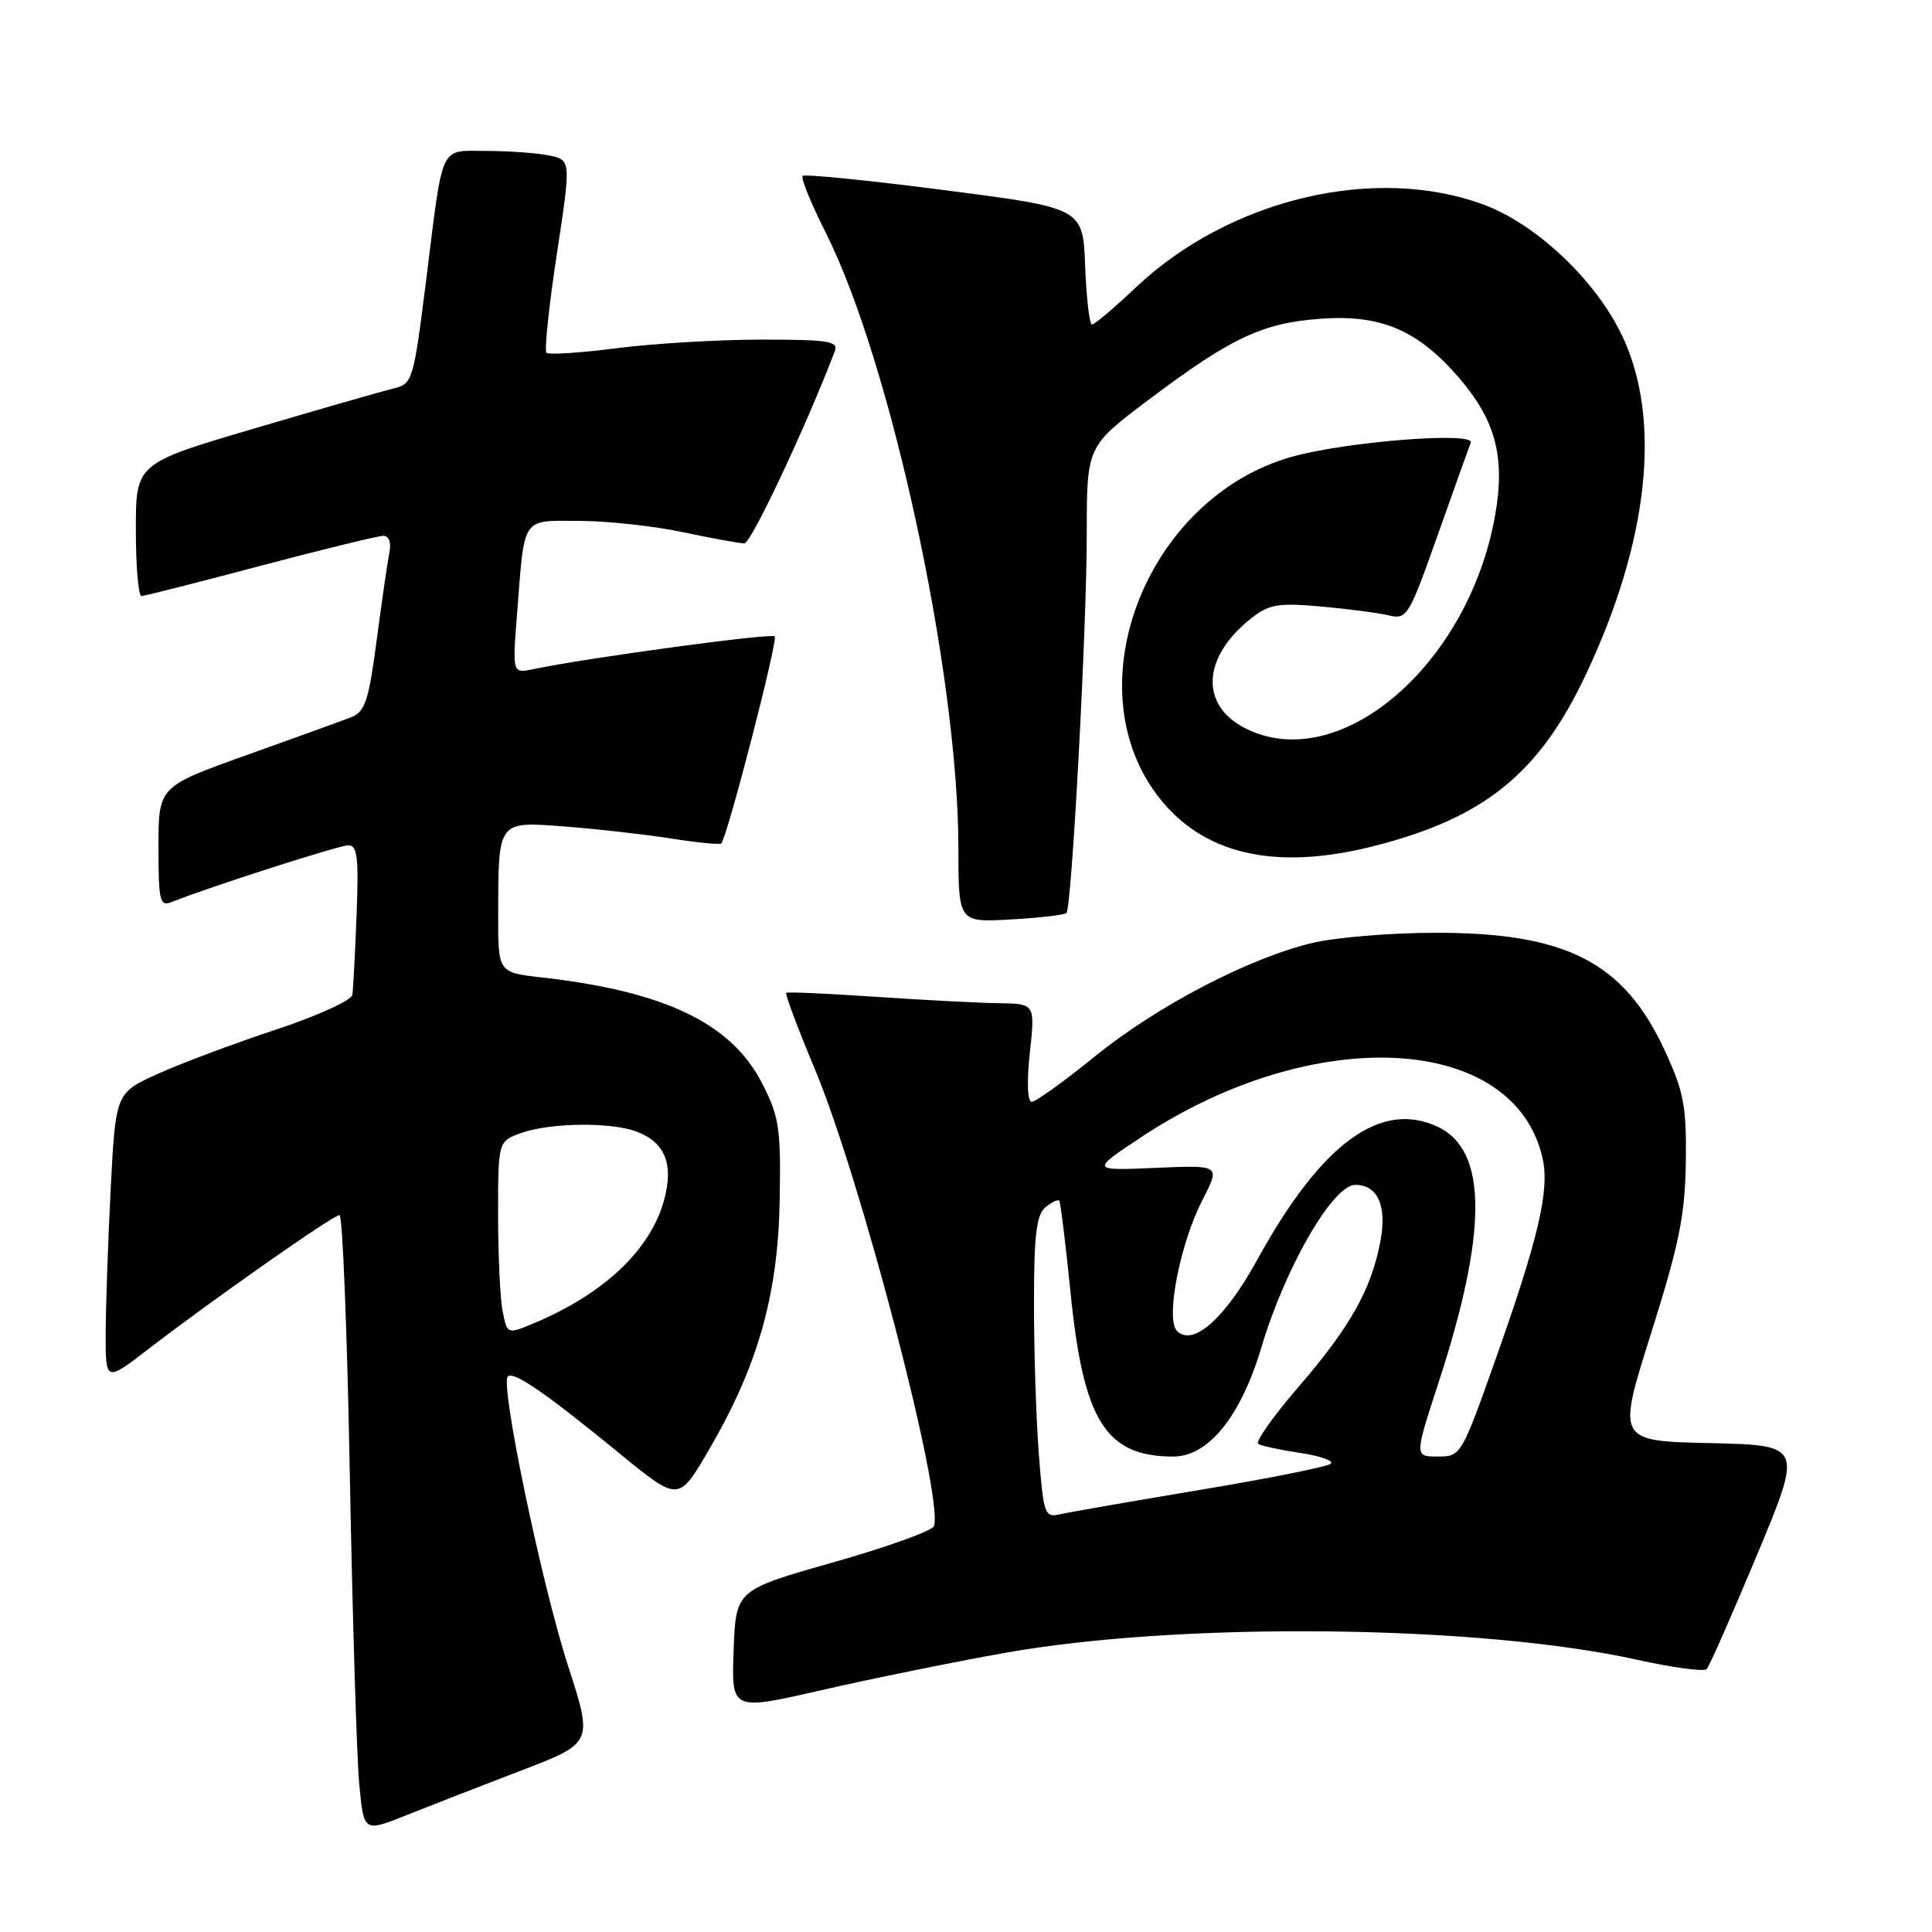 <?xml version="1.0" encoding="UTF-8" standalone="no"?>
<!DOCTYPE svg PUBLIC "-//W3C//DTD SVG 1.1//EN" "http://www.w3.org/Graphics/SVG/1.1/DTD/svg11.dtd" >
<svg xmlns="http://www.w3.org/2000/svg" xmlns:xlink="http://www.w3.org/1999/xlink" version="1.1" viewBox="0 0 256 256">
 <g >
 <path fill="currentColor"
d=" M 69.04 234.61 C 78.58 230.96 78.58 230.96 75.27 220.73 C 71.78 209.96 66.25 183.42 67.28 182.39 C 68.04 181.63 72.31 184.58 82.21 192.68 C 89.92 198.99 89.92 198.99 93.92 192.14 C 100.42 181.01 103.09 171.60 103.31 159.11 C 103.48 149.43 103.26 147.99 100.95 143.48 C 96.87 135.57 88.05 131.35 71.75 129.51 C 66.00 128.86 66.00 128.86 66.01 121.18 C 66.04 108.65 65.89 108.84 74.87 109.52 C 79.07 109.84 85.37 110.55 88.87 111.10 C 92.37 111.65 95.39 111.95 95.57 111.76 C 96.36 110.97 103.12 84.79 102.66 84.32 C 102.20 83.86 77.67 87.19 70.70 88.66 C 67.89 89.25 67.89 89.25 68.51 81.38 C 69.53 68.24 69.02 69.00 76.77 69.02 C 80.47 69.03 86.65 69.70 90.50 70.52 C 94.35 71.33 98.01 72.00 98.63 72.00 C 99.52 72.00 106.72 56.72 110.61 46.56 C 111.13 45.21 109.85 45.00 100.92 45.00 C 95.27 45.00 86.65 45.51 81.79 46.13 C 76.92 46.76 72.70 47.03 72.41 46.74 C 72.12 46.45 72.73 40.58 73.78 33.70 C 75.68 21.19 75.68 21.19 72.71 20.59 C 71.08 20.27 67.36 20.00 64.44 20.00 C 58.16 20.00 58.77 18.69 56.46 37.17 C 54.78 50.52 54.68 50.86 52.12 51.48 C 50.68 51.83 42.41 54.20 33.75 56.76 C 18.00 61.40 18.00 61.40 18.00 70.20 C 18.00 75.04 18.34 78.99 18.75 78.98 C 19.16 78.97 26.25 77.17 34.50 74.98 C 42.75 72.80 50.07 71.01 50.77 71.00 C 51.55 71.00 51.87 71.86 51.59 73.25 C 51.34 74.49 50.59 79.70 49.91 84.84 C 48.87 92.77 48.37 94.31 46.59 95.01 C 45.44 95.47 39.21 97.72 32.75 100.03 C 21.00 104.22 21.00 104.22 21.00 112.22 C 21.00 119.43 21.17 120.15 22.75 119.52 C 27.91 117.47 44.95 112.00 46.18 112.00 C 47.35 112.00 47.55 113.72 47.25 121.25 C 47.05 126.34 46.80 131.10 46.69 131.82 C 46.59 132.55 42.00 134.63 36.50 136.45 C 31.00 138.27 23.98 140.90 20.91 142.29 C 15.32 144.83 15.32 144.83 14.66 157.67 C 14.30 164.73 14.01 173.34 14.00 176.81 C 14.00 183.12 14.00 183.12 19.75 178.69 C 28.35 172.08 44.16 161.00 44.99 161.00 C 45.39 161.00 46.01 176.64 46.36 195.75 C 46.72 214.86 47.28 233.26 47.62 236.63 C 48.22 242.77 48.22 242.77 53.86 240.52 C 56.96 239.28 63.79 236.62 69.04 234.61 Z  M 133.12 219.02 C 156.49 214.85 196.00 215.28 217.00 219.94 C 221.68 220.98 225.79 221.53 226.14 221.16 C 226.50 220.80 229.50 213.97 232.83 206.00 C 238.87 191.50 238.87 191.50 226.57 191.22 C 214.27 190.94 214.27 190.94 218.76 176.72 C 222.50 164.87 223.27 161.08 223.38 154.00 C 223.48 146.58 223.13 144.70 220.60 139.22 C 215.17 127.46 207.51 123.54 190.00 123.60 C 184.22 123.61 177.03 124.21 174.00 124.92 C 165.62 126.88 153.33 133.28 145.08 139.98 C 141.00 143.29 137.23 146.00 136.71 146.00 C 136.14 146.00 136.04 143.41 136.46 139.50 C 137.16 133.00 137.16 133.00 132.33 132.93 C 129.67 132.89 122.33 132.51 116.00 132.08 C 109.67 131.65 104.35 131.41 104.18 131.56 C 104.00 131.70 105.70 136.24 107.97 141.66 C 114.05 156.19 125.05 198.36 123.76 202.21 C 123.56 202.83 117.56 204.99 110.44 207.01 C 97.50 210.68 97.50 210.68 97.21 218.69 C 96.92 226.69 96.92 226.69 108.83 223.96 C 115.38 222.46 126.31 220.23 133.12 219.02 Z  M 141.31 120.97 C 142.02 120.18 144.00 83.21 144.00 70.82 C 144.00 59.15 144.00 59.15 152.11 53.04 C 163.13 44.74 167.26 42.79 175.05 42.23 C 183.04 41.66 187.94 43.77 193.41 50.16 C 198.19 55.75 199.46 60.61 198.12 68.24 C 194.60 88.22 177.34 102.88 164.91 96.45 C 158.97 93.38 159.33 87.06 165.73 81.98 C 168.16 80.06 169.31 79.86 175.00 80.36 C 178.57 80.68 182.63 81.21 184.01 81.54 C 186.43 82.12 186.68 81.70 190.51 70.88 C 192.71 64.68 194.67 59.19 194.88 58.66 C 195.48 57.16 178.32 58.51 171.16 60.53 C 152.03 65.92 142.21 90.78 153.40 105.45 C 159.31 113.20 168.87 115.44 181.96 112.13 C 196.63 108.42 203.90 102.56 210.09 89.48 C 218.47 71.75 220.22 55.61 214.95 44.50 C 211.49 37.20 203.65 29.76 196.68 27.15 C 182.27 21.76 162.91 26.35 150.49 38.10 C 147.64 40.80 145.03 43.00 144.70 43.00 C 144.36 43.00 143.95 39.53 143.79 35.28 C 143.50 27.56 143.50 27.56 125.17 25.20 C 115.09 23.89 106.62 23.05 106.35 23.31 C 106.09 23.58 107.46 26.95 109.40 30.80 C 118.07 48.01 126.98 89.33 126.99 112.36 C 127.00 122.23 127.00 122.23 133.95 121.83 C 137.77 121.62 141.08 121.23 141.31 120.97 Z  M 66.61 173.78 C 66.27 172.11 66.00 166.35 66.00 160.97 C 66.00 151.20 66.00 151.20 69.15 150.10 C 73.02 148.75 81.00 148.67 84.37 149.95 C 88.12 151.38 89.28 154.24 88.01 158.96 C 86.23 165.59 80.04 171.45 70.73 175.34 C 67.21 176.81 67.21 176.81 66.61 173.78 Z  M 137.66 192.82 C 137.30 188.24 137.01 179.27 137.01 172.87 C 137.00 163.67 137.32 160.98 138.52 159.98 C 139.36 159.28 140.19 158.89 140.36 159.11 C 140.53 159.32 141.20 164.83 141.86 171.34 C 143.56 188.30 146.52 193.00 155.47 193.00 C 160.13 193.00 164.43 187.66 167.15 178.50 C 170.29 167.95 176.62 157.00 179.58 157.00 C 182.55 157.00 183.79 159.76 182.92 164.42 C 181.72 170.85 178.92 175.82 172.00 183.84 C 168.67 187.70 166.30 191.07 166.73 191.33 C 167.15 191.59 169.67 192.13 172.33 192.53 C 174.98 192.92 176.78 193.57 176.33 193.96 C 175.87 194.35 168.07 195.91 159.00 197.42 C 149.93 198.94 141.56 200.39 140.40 200.66 C 138.44 201.11 138.27 200.61 137.66 192.82 Z  M 190.60 183.25 C 197.13 163.23 197.12 152.45 190.56 149.33 C 182.96 145.70 175.05 151.51 166.57 166.97 C 162.31 174.72 158.07 178.47 155.96 176.36 C 154.40 174.80 156.36 164.75 159.36 158.94 C 161.71 154.37 161.71 154.37 153.11 154.75 C 144.50 155.12 144.50 155.12 151.37 150.58 C 174.26 135.49 200.83 136.99 204.42 153.58 C 205.32 157.76 203.85 164.06 198.30 179.75 C 193.65 192.89 193.59 193.00 190.52 193.00 C 187.42 193.00 187.42 193.00 190.60 183.25 Z "/>
</g>
</svg>
